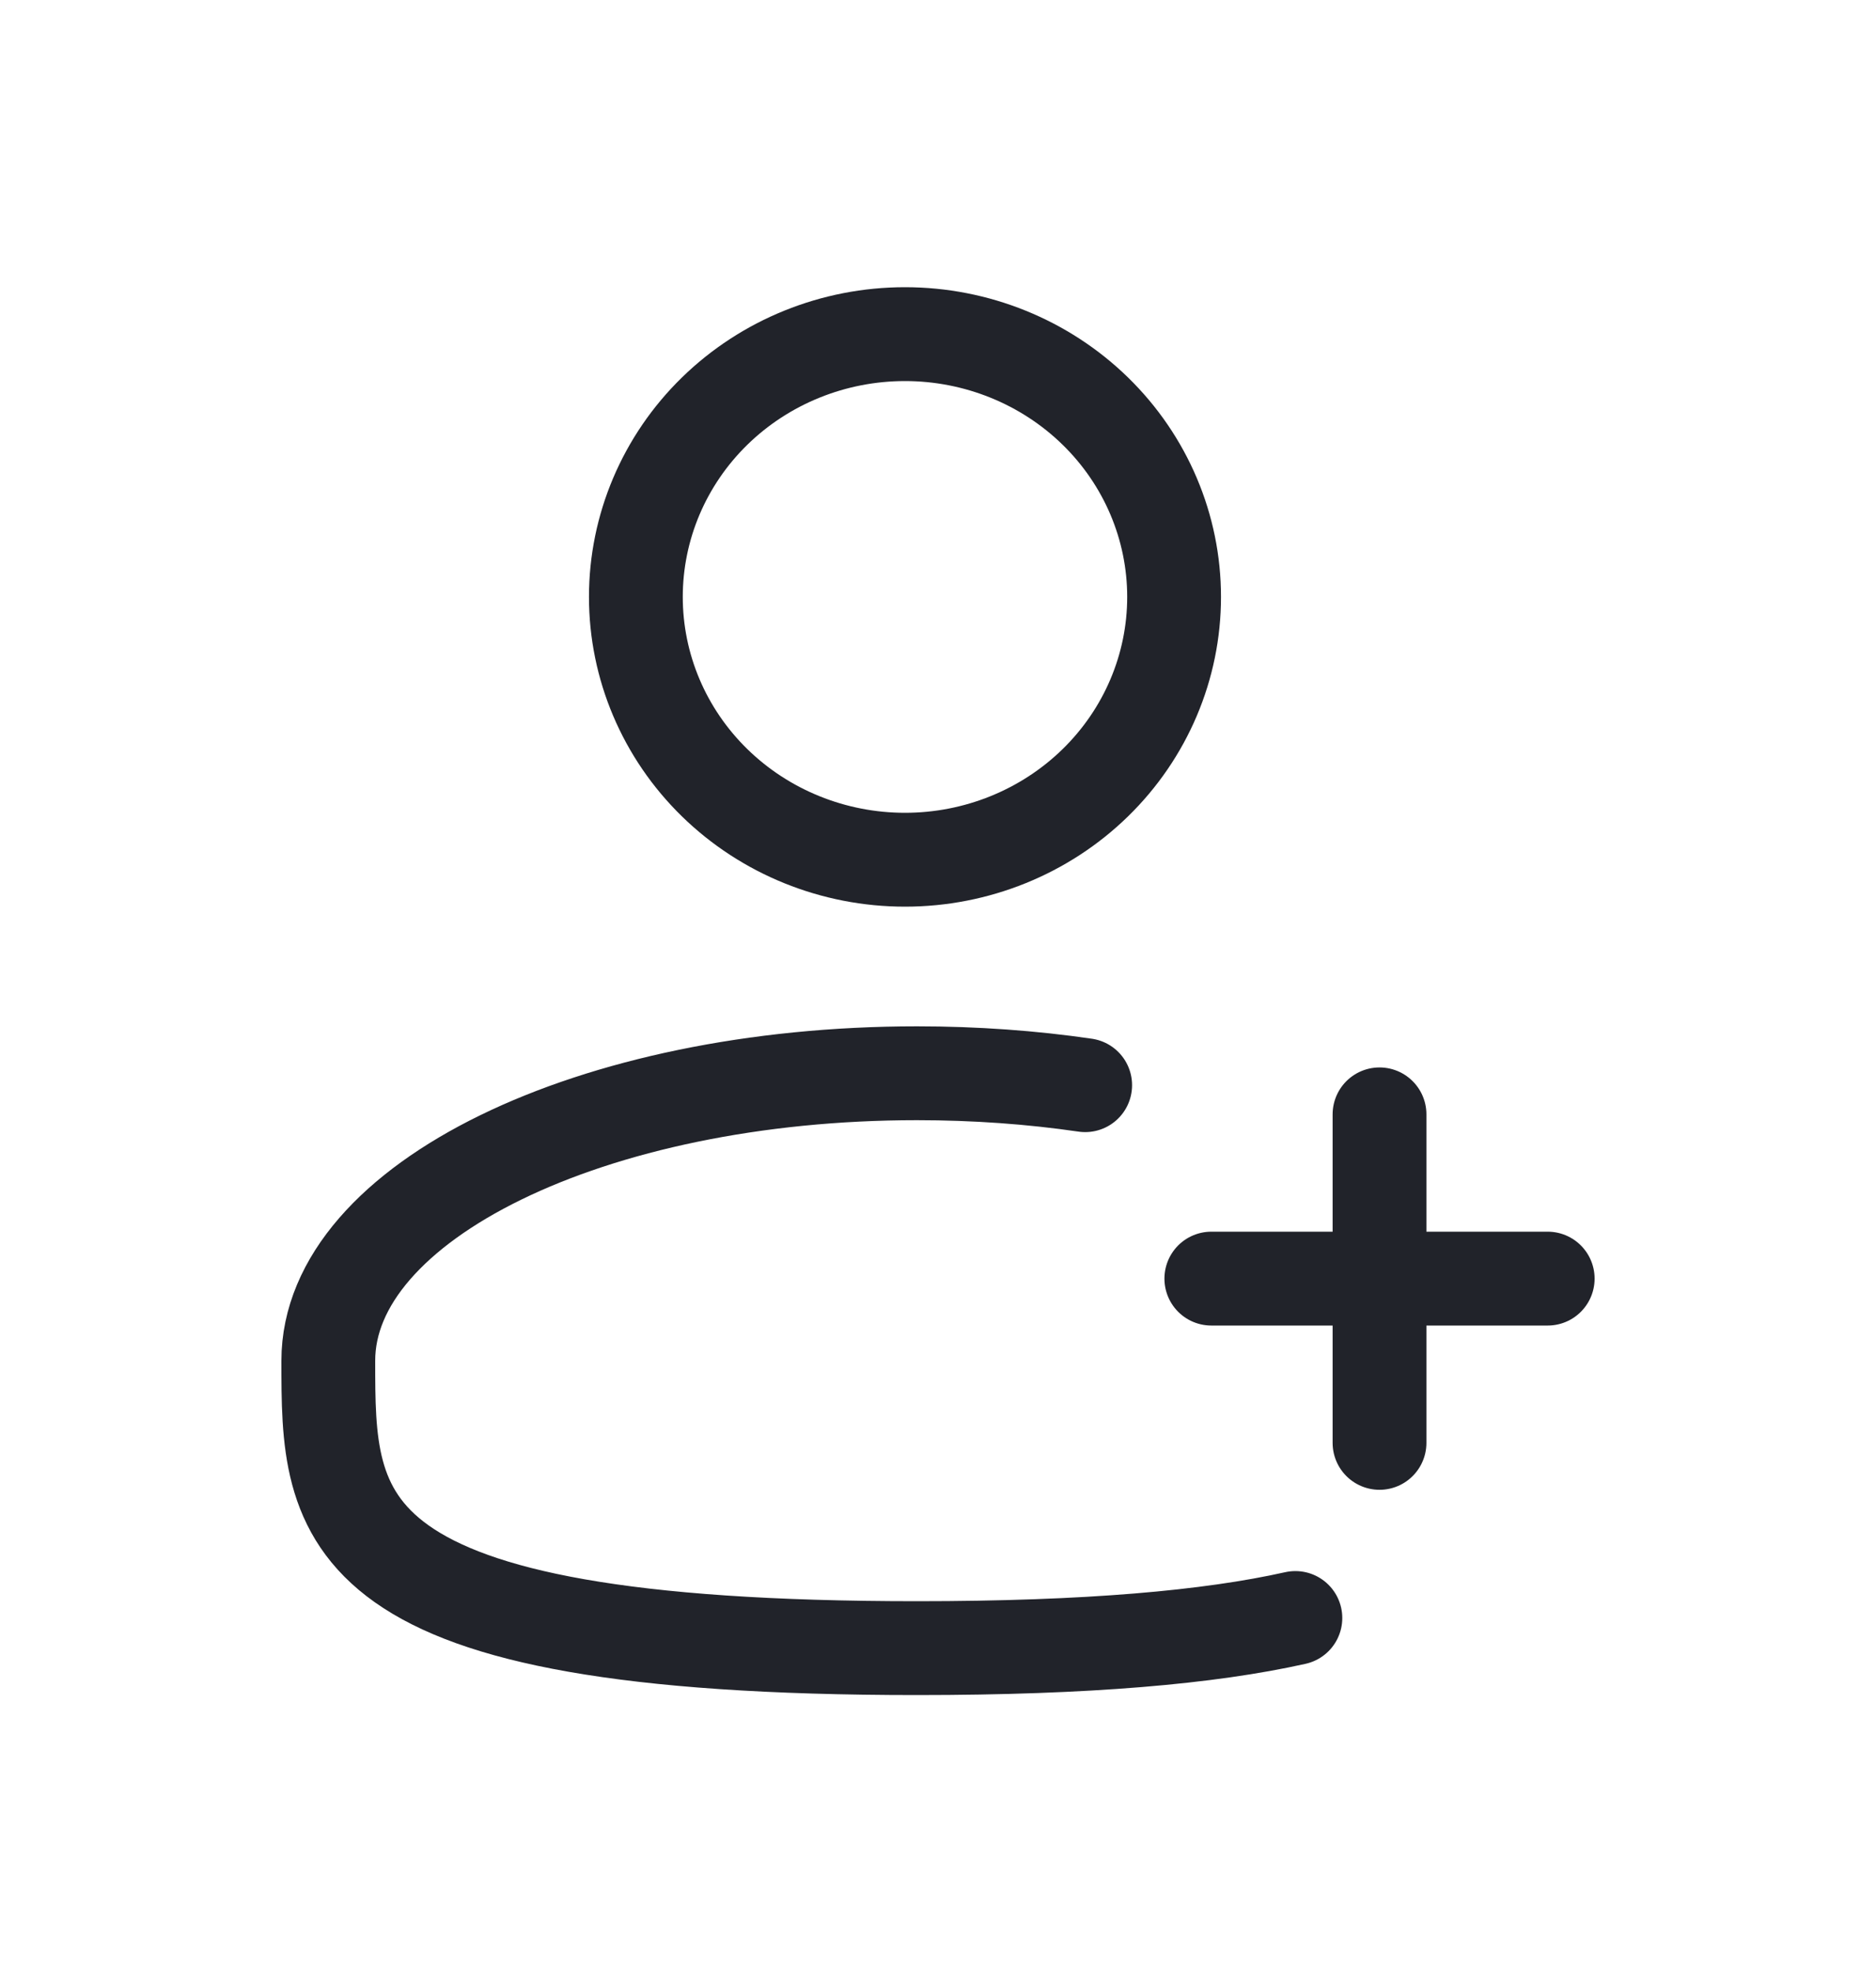 <svg xmlns="http://www.w3.org/2000/svg" width="20" height="21" fill="none" viewBox="0 0 20 21"><path stroke="#21232A" stroke-linecap="round" stroke-linejoin="round" d="M11.569 11.562C11.001 11.479 10.399 11.435 9.776 11.435C6.31 11.435 3.5 12.806 3.5 14.498C3.5 16.189 3.5 17.56 9.776 17.56C11.599 17.56 12.893 17.444 13.81 17.239M12.914 13.623H16.5M14.707 15.373V11.873M6.779 6.36C6.779 7.103 7.081 7.815 7.619 8.34C8.157 8.865 8.887 9.16 9.648 9.16C10.409 9.16 11.139 8.865 11.677 8.34C12.215 7.815 12.517 7.103 12.517 6.36C12.517 5.617 12.215 4.905 11.677 4.38C11.139 3.855 10.409 3.56 9.648 3.56C8.887 3.56 8.157 3.855 7.619 4.38C7.081 4.905 6.779 5.617 6.779 6.36Z"/></svg>